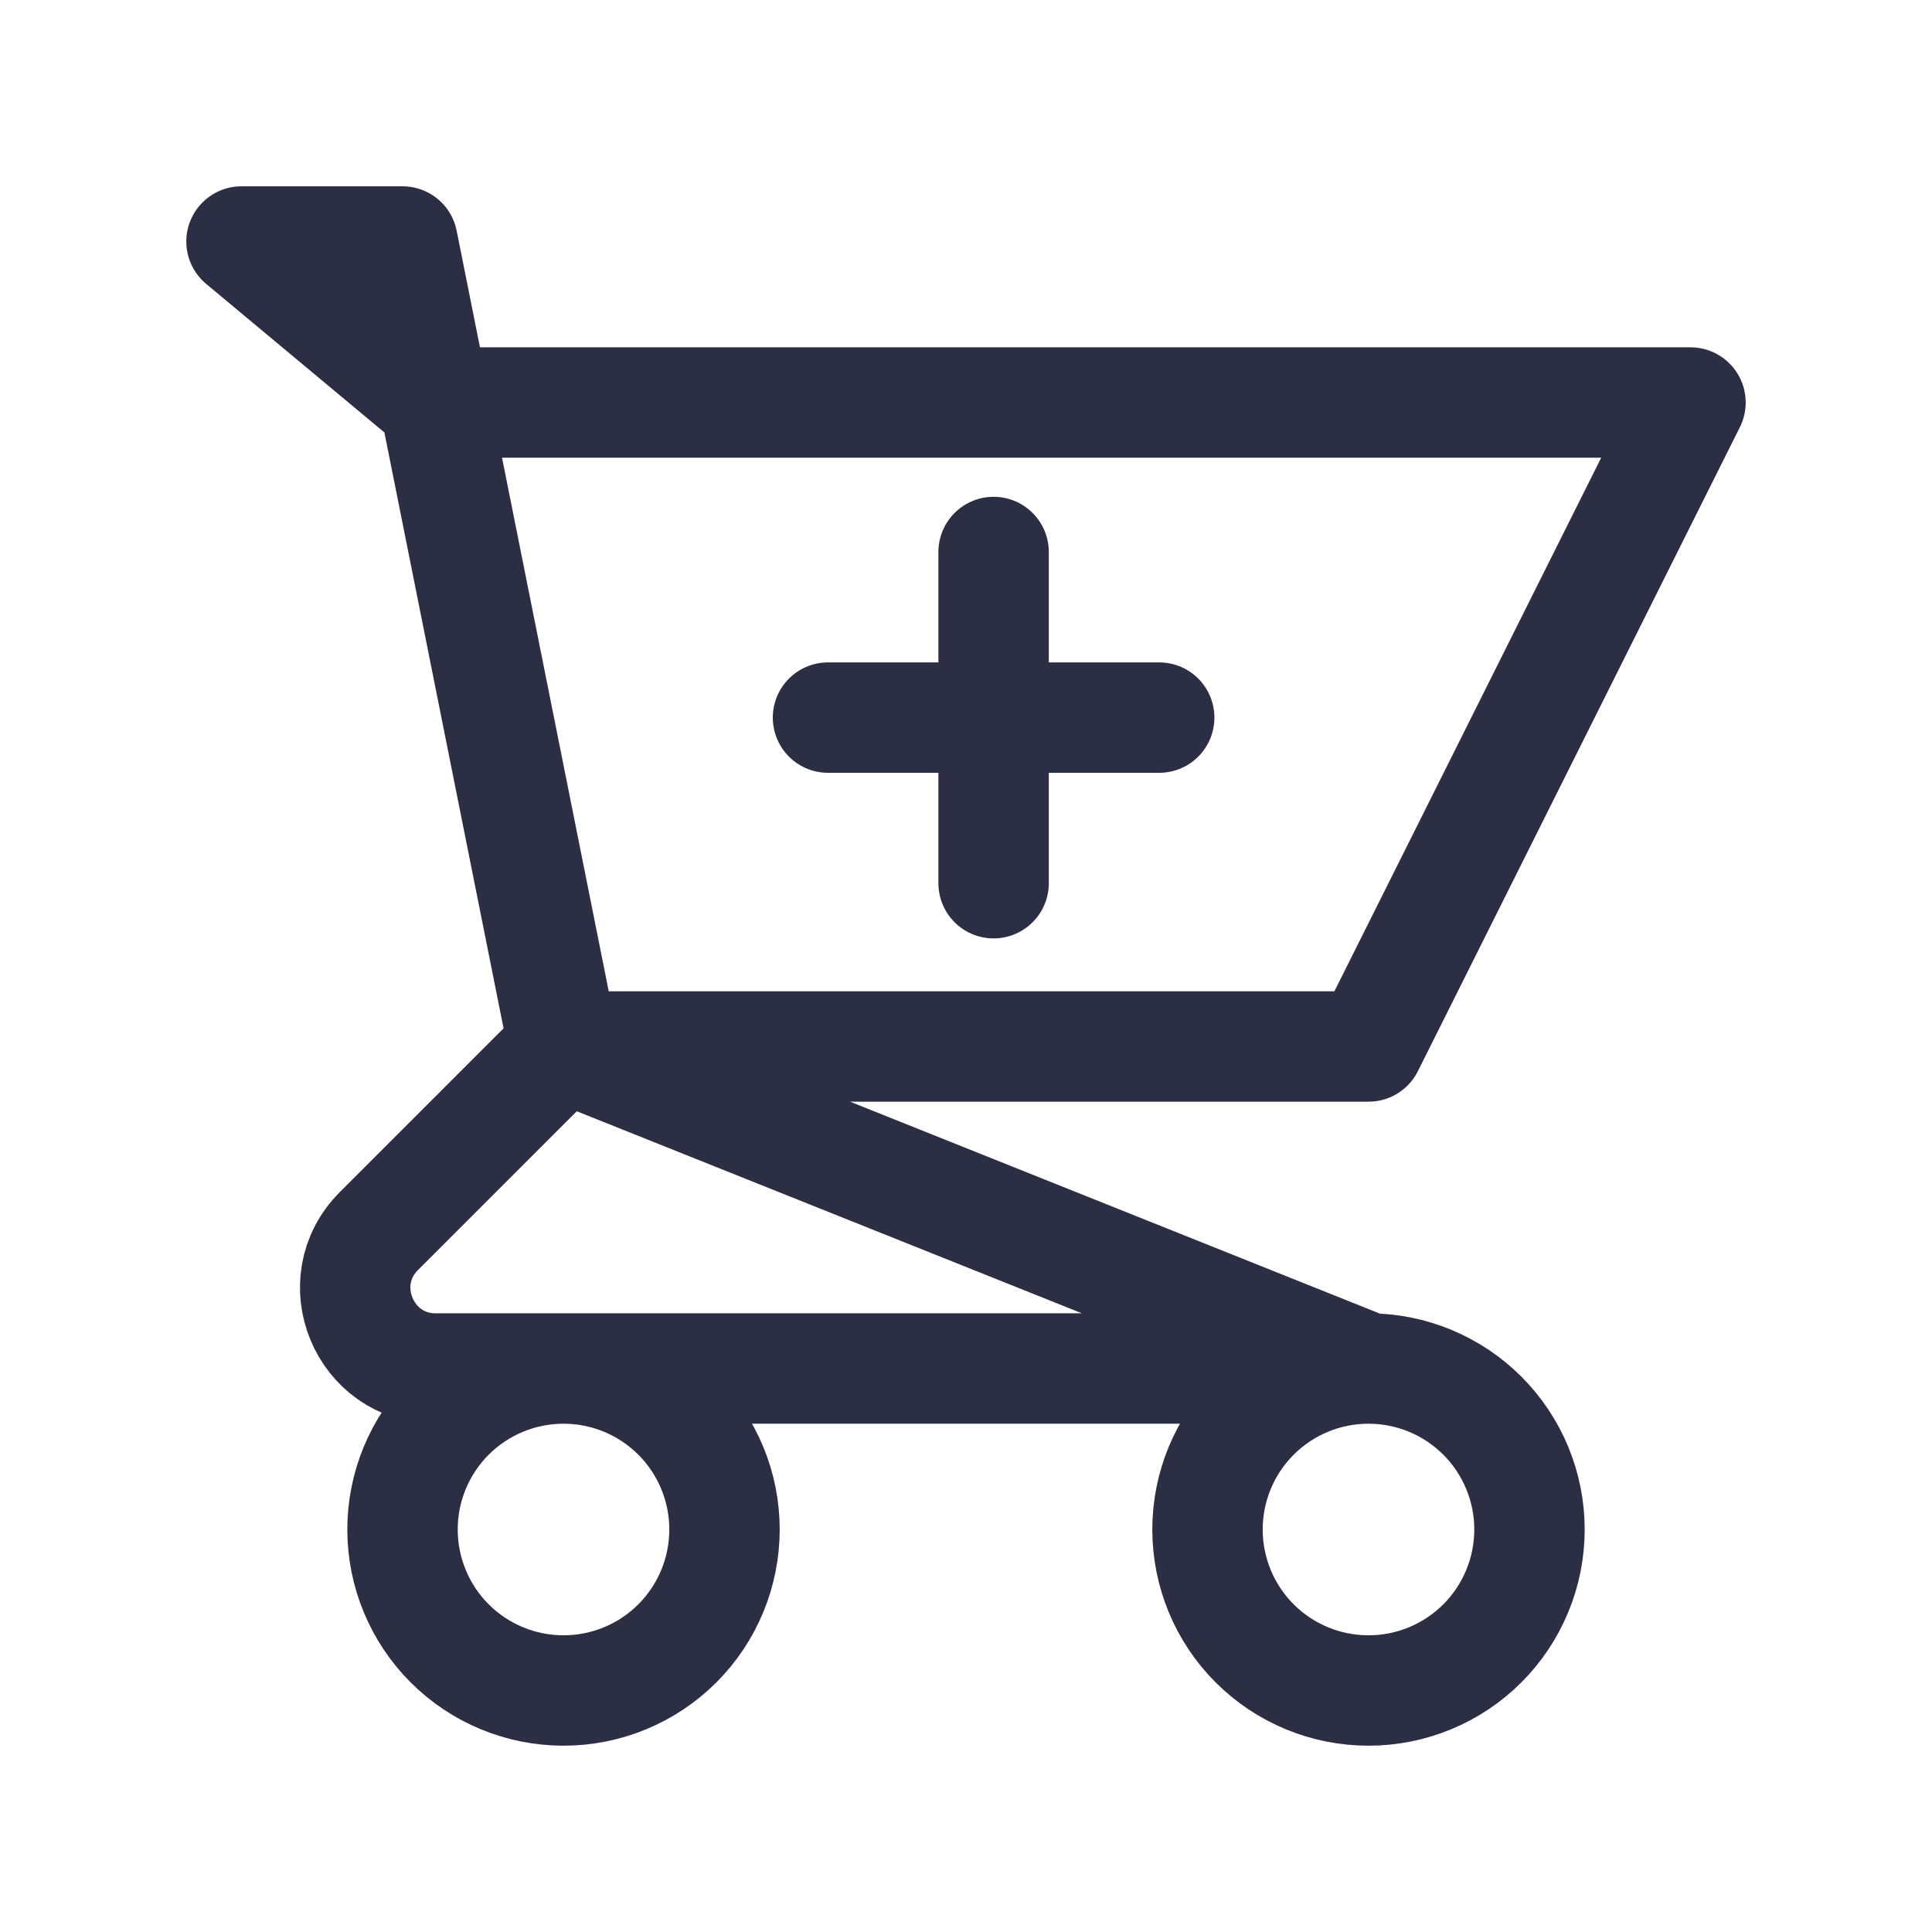 <svg width="35" height="35" viewBox="0 0 35 35" fill="none" xmlns="http://www.w3.org/2000/svg">
<path d="M4.375 4.375H7.292L7.875 7.292L4.375 4.375ZM10.208 18.958H24.792L30.625 7.292H7.875L10.208 18.958ZM10.208 18.958L7.875 7.292L10.208 18.958ZM10.208 18.958L6.864 22.302C5.946 23.221 6.596 24.792 7.895 24.792H24.792L10.208 18.958ZM24.792 24.792C24.018 24.792 23.276 25.099 22.729 25.646C22.182 26.193 21.875 26.935 21.875 27.708C21.875 28.482 22.182 29.224 22.729 29.771C23.276 30.318 24.018 30.625 24.792 30.625C25.565 30.625 26.307 30.318 26.854 29.771C27.401 29.224 27.708 28.482 27.708 27.708C27.708 26.935 27.401 26.193 26.854 25.646C26.307 25.099 25.565 24.792 24.792 24.792ZM13.125 27.708C13.125 28.482 12.818 29.224 12.271 29.771C11.724 30.318 10.982 30.625 10.208 30.625C9.435 30.625 8.693 30.318 8.146 29.771C7.599 29.224 7.292 28.482 7.292 27.708C7.292 26.935 7.599 26.193 8.146 25.646C8.693 25.099 9.435 24.792 10.208 24.792C10.982 24.792 11.724 25.099 12.271 25.646C12.818 26.193 13.125 26.935 13.125 27.708V27.708Z" stroke="#2C2E43" stroke-width="2" stroke-linecap="round" stroke-linejoin="round"/>
<path d="M18 13H15M18 10V13V10ZM18 13V16V13ZM18 13H21H18Z" stroke="#2C2E43" stroke-width="2" stroke-linecap="round" stroke-linejoin="round"/>
</svg>
